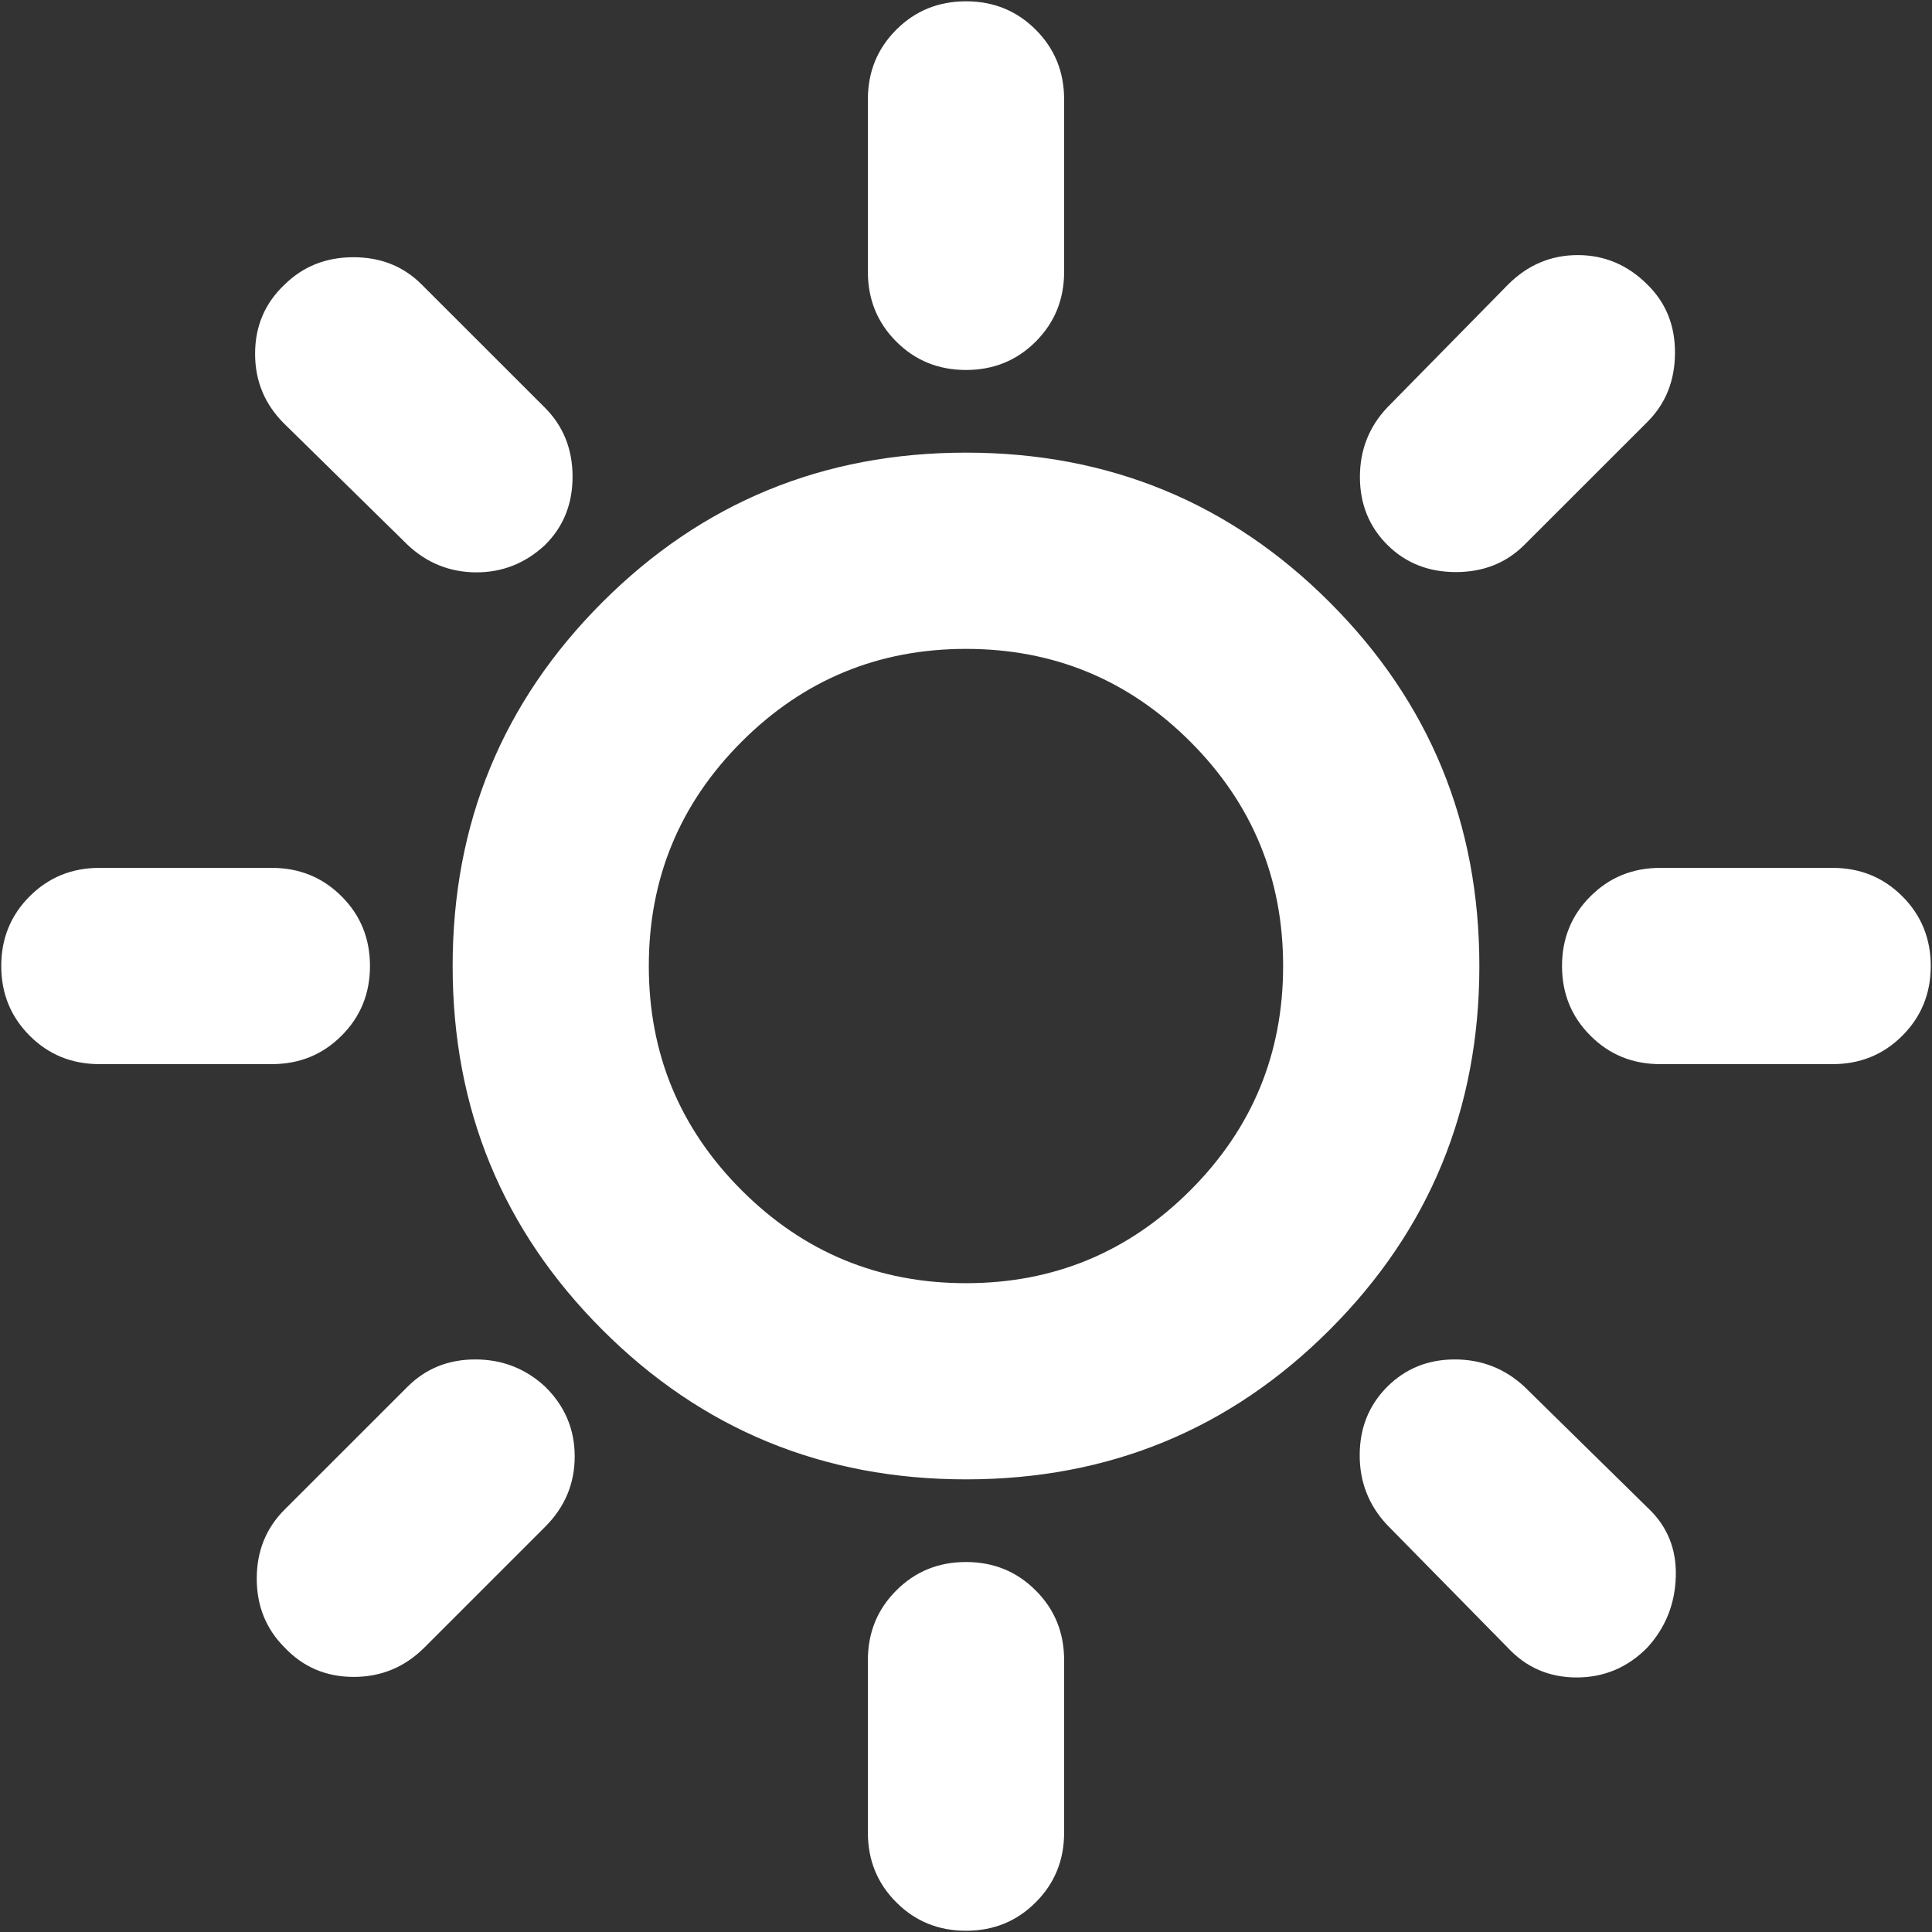 <svg width="28" height="28" viewBox="0 0 28 28" fill="none" xmlns="http://www.w3.org/2000/svg">
<rect x="0" y="0" width="28" height="28" fill="#333333" stroke="none"/>
<path d="M14 5.362C13.601 5.362 13.264 5.225 12.99 4.951C12.715 4.676 12.578 4.339 12.578 3.94V1.44C12.578 1.041 12.715 0.705 12.99 0.43C13.264 0.156 13.601 0.019 14 0.019C14.399 0.019 14.736 0.156 15.01 0.43C15.285 0.705 15.422 1.041 15.422 1.44V3.94C15.422 4.339 15.285 4.676 15.01 4.951C14.736 5.225 14.399 5.362 14 5.362ZM20.105 7.895C19.841 7.631 19.709 7.303 19.709 6.912C19.709 6.521 19.841 6.186 20.105 5.906L21.855 4.125C22.14 3.84 22.477 3.697 22.866 3.697C23.254 3.697 23.591 3.84 23.876 4.125C24.145 4.389 24.278 4.72 24.275 5.119C24.273 5.518 24.14 5.85 23.876 6.114L22.094 7.895C21.83 8.159 21.499 8.291 21.1 8.291C20.701 8.291 20.369 8.159 20.105 7.895ZM24.06 15.422C23.661 15.422 23.324 15.285 23.05 15.01C22.775 14.736 22.638 14.399 22.638 14C22.638 13.601 22.775 13.264 23.05 12.99C23.324 12.716 23.661 12.578 24.06 12.578H26.56C26.959 12.578 27.296 12.716 27.57 12.99C27.844 13.264 27.982 13.601 27.982 14C27.982 14.399 27.844 14.736 27.57 15.01C27.296 15.285 26.959 15.422 26.56 15.422H24.06ZM14 27.982C13.601 27.982 13.264 27.845 12.99 27.57C12.715 27.296 12.578 26.959 12.578 26.56V24.06C12.578 23.661 12.715 23.324 12.99 23.05C13.264 22.775 13.601 22.638 14 22.638C14.399 22.638 14.736 22.775 15.01 23.05C15.285 23.324 15.422 23.661 15.422 24.06V26.56C15.422 26.959 15.285 27.296 15.01 27.57C14.736 27.845 14.399 27.982 14 27.982ZM5.906 7.895L4.124 6.145C3.839 5.865 3.697 5.526 3.697 5.127C3.697 4.728 3.839 4.394 4.124 4.125C4.393 3.86 4.726 3.728 5.123 3.728C5.519 3.728 5.849 3.86 6.113 4.125L7.895 5.906C8.164 6.175 8.298 6.509 8.298 6.908C8.298 7.307 8.164 7.638 7.895 7.902C7.61 8.166 7.277 8.297 6.896 8.295C6.516 8.292 6.185 8.159 5.906 7.895ZM21.848 23.876L20.098 22.095C19.834 21.81 19.703 21.472 19.706 21.081C19.708 20.69 19.841 20.362 20.105 20.098C20.369 19.834 20.696 19.702 21.084 19.702C21.473 19.702 21.809 19.834 22.094 20.098L23.876 21.848C24.16 22.112 24.298 22.444 24.287 22.843C24.277 23.242 24.14 23.586 23.876 23.876C23.591 24.166 23.249 24.311 22.85 24.311C22.451 24.311 22.117 24.166 21.848 23.876ZM1.44 15.422C1.041 15.422 0.704 15.285 0.43 15.01C0.156 14.736 0.018 14.399 0.018 14C0.018 13.601 0.156 13.264 0.43 12.99C0.704 12.716 1.041 12.578 1.44 12.578H3.94C4.339 12.578 4.676 12.716 4.95 12.99C5.225 13.264 5.362 13.601 5.362 14C5.362 14.399 5.225 14.736 4.95 15.01C4.676 15.285 4.339 15.422 3.94 15.422H1.44ZM4.124 23.876C3.855 23.607 3.721 23.274 3.721 22.878C3.721 22.481 3.855 22.148 4.124 21.879L5.906 20.098C6.17 19.834 6.497 19.702 6.888 19.702C7.279 19.702 7.617 19.834 7.902 20.098C8.187 20.378 8.329 20.715 8.329 21.108C8.329 21.502 8.187 21.841 7.902 22.126L6.152 23.876C5.867 24.161 5.525 24.303 5.126 24.303C4.727 24.303 4.393 24.161 4.124 23.876ZM14 21.44C11.932 21.44 10.174 20.718 8.729 19.272C7.283 17.826 6.56 16.069 6.56 14C6.56 11.932 7.283 10.175 8.729 8.729C10.174 7.283 11.932 6.56 14 6.56C16.068 6.56 17.826 7.283 19.271 8.729C20.717 10.175 21.44 11.932 21.44 14C21.44 16.069 20.717 17.826 19.271 19.272C17.826 20.718 16.068 21.44 14 21.44ZM14 18.597C15.27 18.597 16.354 18.148 17.251 17.251C18.148 16.354 18.596 15.271 18.596 14C18.596 12.73 18.148 11.646 17.251 10.749C16.354 9.852 15.27 9.404 14 9.404C12.73 9.404 11.646 9.852 10.749 10.749C9.852 11.646 9.403 12.73 9.403 14C9.403 15.271 9.852 16.354 10.749 17.251C11.646 18.148 12.73 18.597 14 18.597Z" fill="white"/>
</svg>
